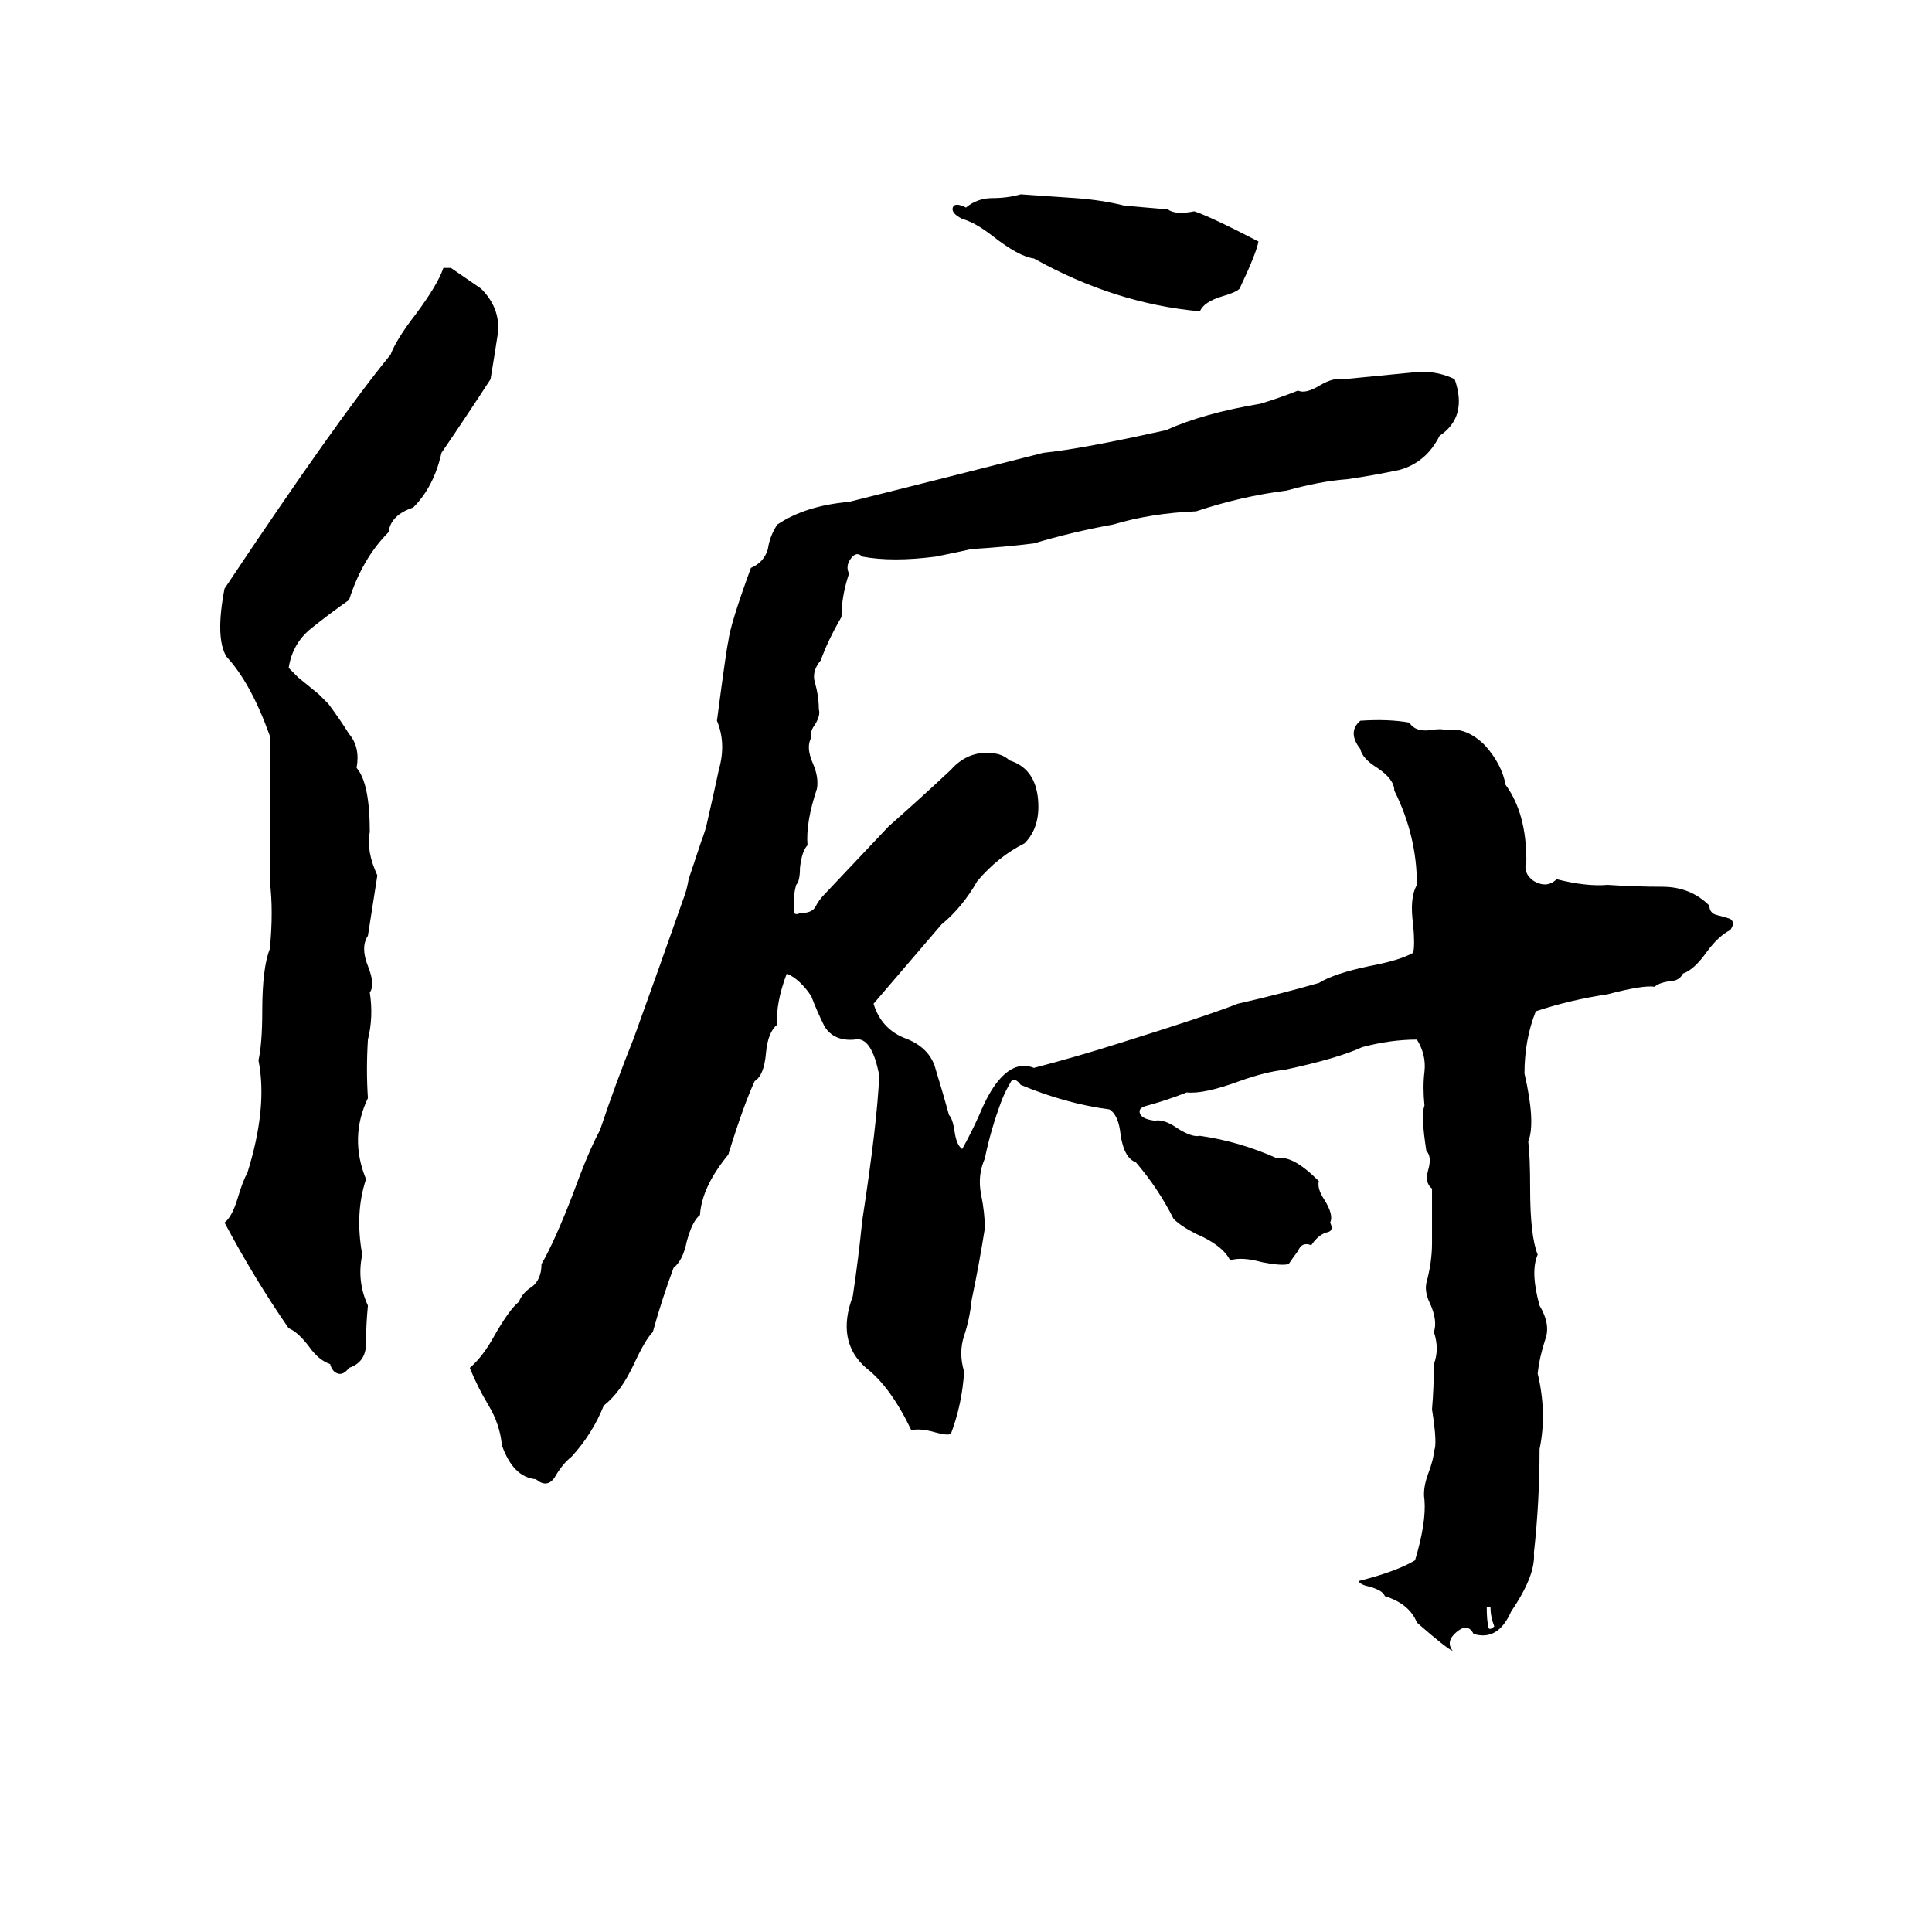 <svg xmlns="http://www.w3.org/2000/svg" viewBox="0 -800 1024 1024">
	<path fill="#000000" d="M541 -697Q556 -696 570 -695Q584 -694 596 -691Q608 -690 619 -689Q623 -686 633 -688Q642 -685 667 -672Q666 -666 657 -647Q655 -645 648 -643Q638 -640 636 -635Q591 -639 548 -663Q540 -664 526 -675Q517 -682 510 -684Q504 -687 505 -690Q506 -693 512 -690Q518 -695 526 -695Q534 -695 541 -697ZM235 -658H239L255 -647Q265 -637 264 -624Q262 -611 260 -599Q247 -579 234 -560Q230 -542 219 -531Q207 -527 206 -518Q192 -504 185 -482Q175 -475 165 -467Q155 -459 153 -446Q156 -443 158 -441L169 -432Q172 -429 174 -427Q180 -419 185 -411Q191 -404 189 -393Q196 -385 196 -359Q194 -349 200 -336L195 -304Q191 -298 195 -288Q199 -278 196 -274Q198 -261 195 -249Q194 -233 195 -218Q185 -197 194 -175Q188 -157 192 -135Q189 -121 195 -108Q194 -98 194 -88Q194 -78 185 -75Q182 -71 179 -72Q176 -73 175 -77Q169 -79 164 -86Q158 -94 153 -96Q135 -122 119 -152Q123 -155 126 -165Q129 -175 131 -178Q142 -213 137 -238Q139 -247 139 -264Q139 -287 143 -297Q145 -317 143 -333Q143 -371 143 -410Q133 -438 120 -452Q114 -462 119 -488Q179 -578 207 -612Q210 -620 220 -633Q232 -649 235 -658ZM753 -603Q763 -603 771 -599Q778 -579 763 -569Q756 -555 742 -551Q728 -548 714 -546Q700 -545 682 -540Q658 -537 634 -529Q610 -528 590 -522Q568 -518 548 -512Q532 -510 515 -509Q506 -507 496 -505Q473 -502 457 -505Q454 -508 451 -504Q448 -500 450 -496Q446 -484 446 -473Q439 -461 435 -450Q430 -444 432 -438Q434 -431 434 -424Q435 -421 432 -416Q429 -412 430 -409Q427 -404 431 -395Q434 -388 433 -382Q427 -364 428 -352Q425 -349 424 -340Q424 -333 422 -331Q420 -324 421 -316Q422 -315 424 -316Q430 -316 432 -319Q434 -323 437 -326Q454 -344 471 -362Q488 -377 504 -392Q512 -401 523 -401Q531 -401 535 -397Q548 -393 550 -378Q552 -362 543 -353Q529 -346 518 -333Q510 -319 499 -310Q481 -289 463 -268Q467 -255 479 -250Q493 -245 496 -233Q500 -220 503 -209Q505 -207 506 -200Q507 -193 510 -191Q515 -200 519 -209Q524 -221 529 -227Q538 -238 548 -234Q571 -240 593 -247Q641 -262 656 -268Q678 -273 699 -279Q707 -284 726 -288Q742 -291 749 -295Q750 -299 749 -310Q747 -324 751 -331Q751 -357 739 -381Q739 -387 730 -393Q722 -398 721 -403Q714 -412 721 -418Q736 -419 747 -417Q750 -412 758 -413Q764 -414 766 -413Q777 -415 787 -405Q796 -395 798 -384Q809 -369 809 -344Q807 -337 813 -333Q820 -329 825 -334Q841 -330 852 -331Q867 -330 881 -330Q896 -330 906 -320Q906 -316 910 -315Q914 -314 917 -313Q920 -311 917 -307Q911 -304 905 -296Q898 -286 892 -284Q890 -280 885 -280Q879 -279 877 -277Q871 -278 852 -273Q832 -270 814 -264Q808 -249 808 -231Q814 -205 810 -195Q811 -187 811 -170Q811 -145 815 -135Q811 -126 816 -108Q822 -98 819 -90Q816 -81 815 -72Q820 -51 816 -32Q816 -4 813 23Q814 35 801 54Q794 70 781 66Q778 60 772 65Q766 70 770 75Q767 74 751 60Q747 50 734 46Q733 43 726 41Q721 40 720 38Q740 33 750 27Q756 7 755 -5Q754 -11 757 -19Q760 -27 760 -31Q762 -34 759 -53Q760 -65 760 -77Q763 -85 760 -94Q762 -100 758 -109Q755 -115 756 -120Q759 -131 759 -141Q759 -155 759 -170Q755 -173 757 -180Q759 -187 756 -190Q753 -209 755 -214Q754 -224 755 -232Q756 -241 751 -249Q737 -249 722 -245Q709 -239 681 -233Q671 -232 657 -227Q638 -220 629 -221Q619 -217 608 -214Q604 -213 604 -211Q604 -207 612 -206Q617 -207 624 -202Q632 -197 636 -198Q657 -195 677 -186Q685 -188 699 -174Q698 -170 702 -164Q707 -156 705 -152Q707 -148 704 -147Q699 -146 695 -140Q690 -142 688 -137Q685 -133 683 -130Q679 -129 669 -131Q658 -134 652 -132Q648 -140 634 -146Q626 -150 622 -154Q614 -170 602 -184Q596 -186 594 -198Q593 -209 588 -212Q565 -215 541 -225Q538 -229 536 -227Q533 -222 531 -217Q525 -201 522 -186Q518 -177 520 -167Q522 -157 522 -149Q519 -130 515 -111Q514 -101 511 -92Q508 -83 511 -73Q510 -56 504 -40Q502 -39 495 -41Q488 -43 483 -42Q472 -65 459 -75Q443 -89 452 -113Q455 -133 457 -153Q465 -205 466 -230Q462 -251 453 -249Q442 -248 437 -256Q433 -264 430 -272Q424 -281 417 -284Q411 -268 412 -257Q407 -253 406 -242Q405 -230 400 -227Q394 -214 386 -188Q372 -171 371 -156Q367 -153 364 -142Q362 -132 357 -128Q351 -112 346 -94Q342 -90 336 -77Q329 -62 320 -55Q314 -40 303 -28Q298 -24 294 -17Q290 -11 284 -16Q272 -17 266 -34Q265 -45 259 -55Q253 -65 249 -75Q256 -81 262 -92Q270 -106 275 -110Q277 -115 282 -118Q287 -122 287 -130Q294 -142 304 -168Q312 -190 318 -201Q326 -225 336 -250Q349 -286 362 -323Q364 -328 365 -334L372 -355Q374 -360 375 -365Q378 -378 381 -392Q385 -406 380 -418Q385 -456 386 -460Q387 -469 398 -499Q405 -502 407 -509Q408 -516 412 -522Q427 -532 450 -534Q502 -547 553 -560Q573 -562 618 -572Q638 -581 668 -586Q678 -589 688 -593Q692 -591 700 -596Q707 -600 712 -599Q733 -601 753 -603ZM788 52Q788 59 789 63Q790 64 792 62Q790 57 790 52Q789 51 788 52Z"/>
</svg>